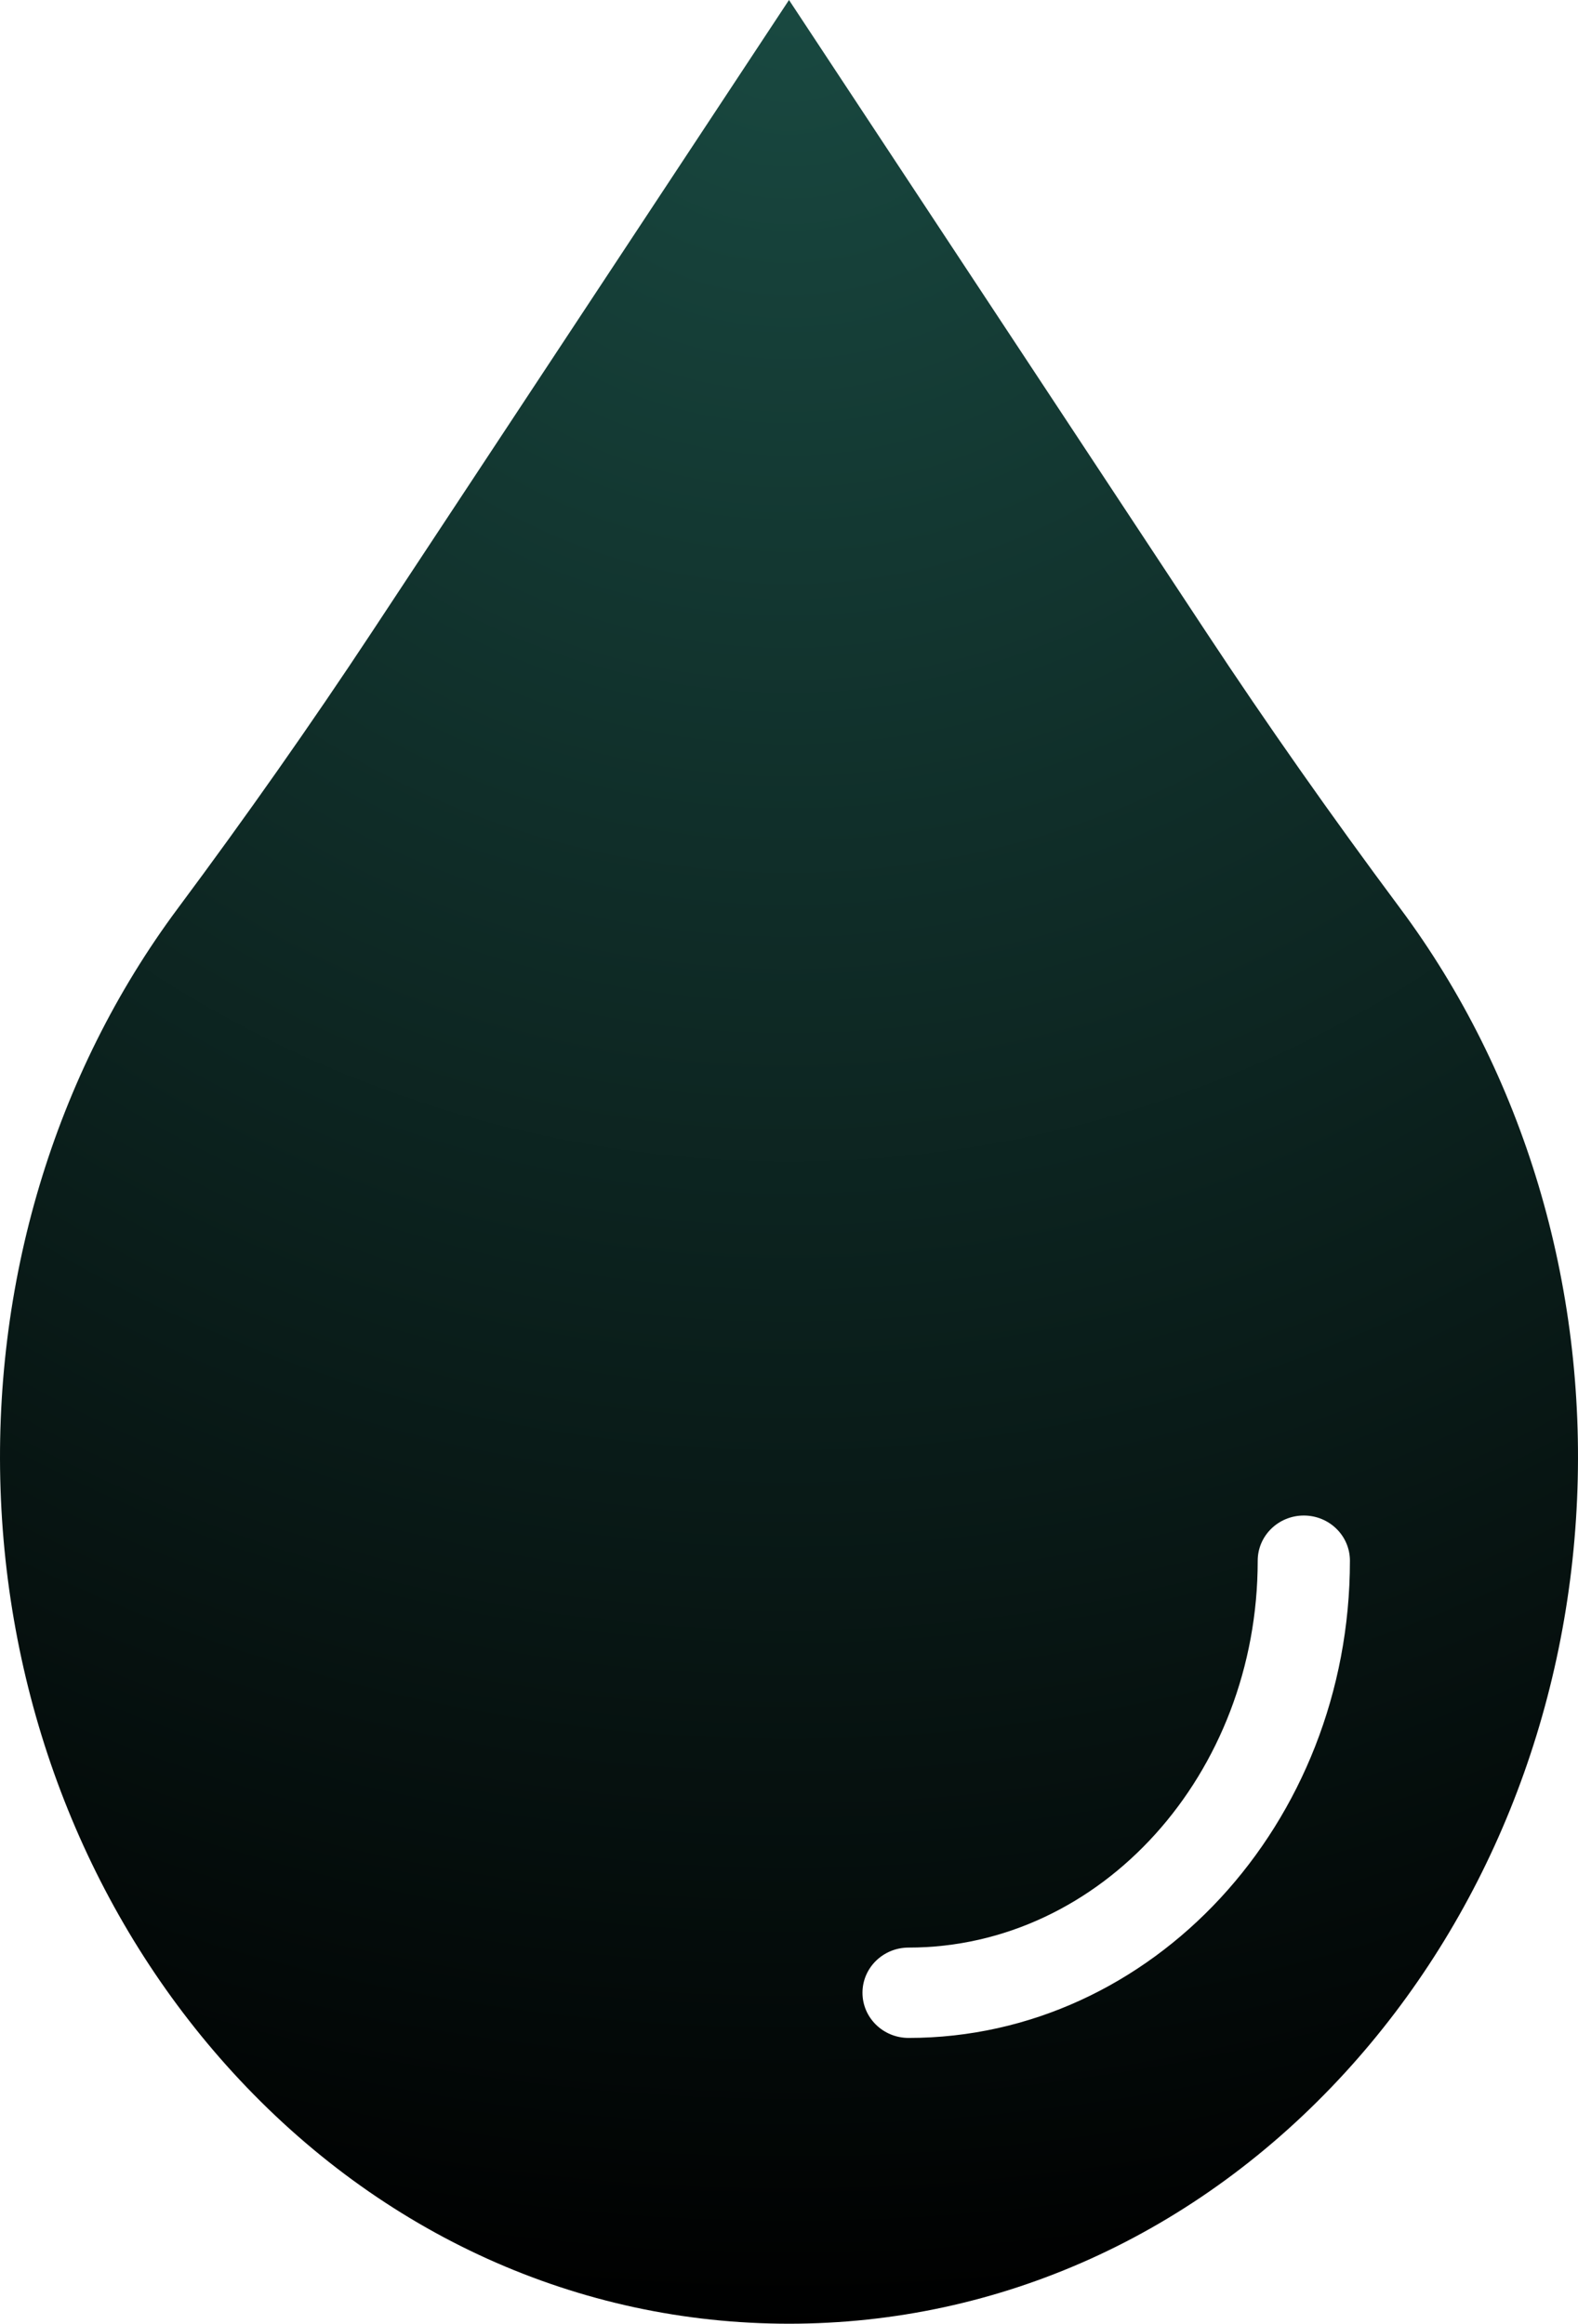 <?xml version="1.0" encoding="UTF-8"?>
<svg width="108px" height="159px" viewBox="0 0 108 159" version="1.1" xmlns="http://www.w3.org/2000/svg" xmlns:xlink="http://www.w3.org/1999/xlink">
    <!-- Generator: Sketch 63.1 (92452) - https://sketch.com -->
    <title>drop</title>
    <desc>Created with Sketch.</desc>
    <defs>
        <radialGradient cx="50%" cy="0%" fx="50%" fy="0%" r="147.222%" gradientTransform="translate(0.5,0),scale(1,0.679),rotate(90),translate(-0.5,-0)" id="radialGradient-1">
            <stop stop-color="#194941" offset="0%"></stop>
            <stop stop-color="#000000" offset="100%"></stop>
        </radialGradient>
    </defs>
    <g id="Home/Sign-In" stroke="none" stroke-width="1" fill="none" fill-rule="evenodd">
        <g id="Desktop-HD" transform="translate(-1055, -633)" fill="url(#radialGradient-1)" fill-rule="nonzero">
            <g id="drop" transform="translate(1055, 633)">
                <path d="M82.568,43.279 L54,0 L25.432,43.279 C21.308,49.524 16.849,55.871 12.177,62.146 C3.718,73.503 -0.584,87.868 0.064,102.592 C0.717,117.41 6.354,131.337 15.935,141.808 C26.078,152.894 39.599,159 54.002,159 C68.404,159 81.923,152.894 92.068,141.808 C101.649,131.335 107.284,117.41 107.936,102.592 C108.586,87.867 104.285,73.501 95.824,62.144 C91.15,55.871 86.69,49.524 82.568,43.279 Z M62.185,139.445 C60.441,139.445 59.029,138.06 59.029,136.354 C59.029,134.647 60.441,133.263 62.185,133.263 C75.36,133.263 86.079,121.385 86.079,106.791 C86.079,105.083 87.493,103.7 89.235,103.7 C90.978,103.7 92.39,105.083 92.39,106.791 C92.39,124.797 78.838,139.445 62.185,139.445 Z" id="Shape"></path>
            </g>
        </g>
    </g>
</svg>